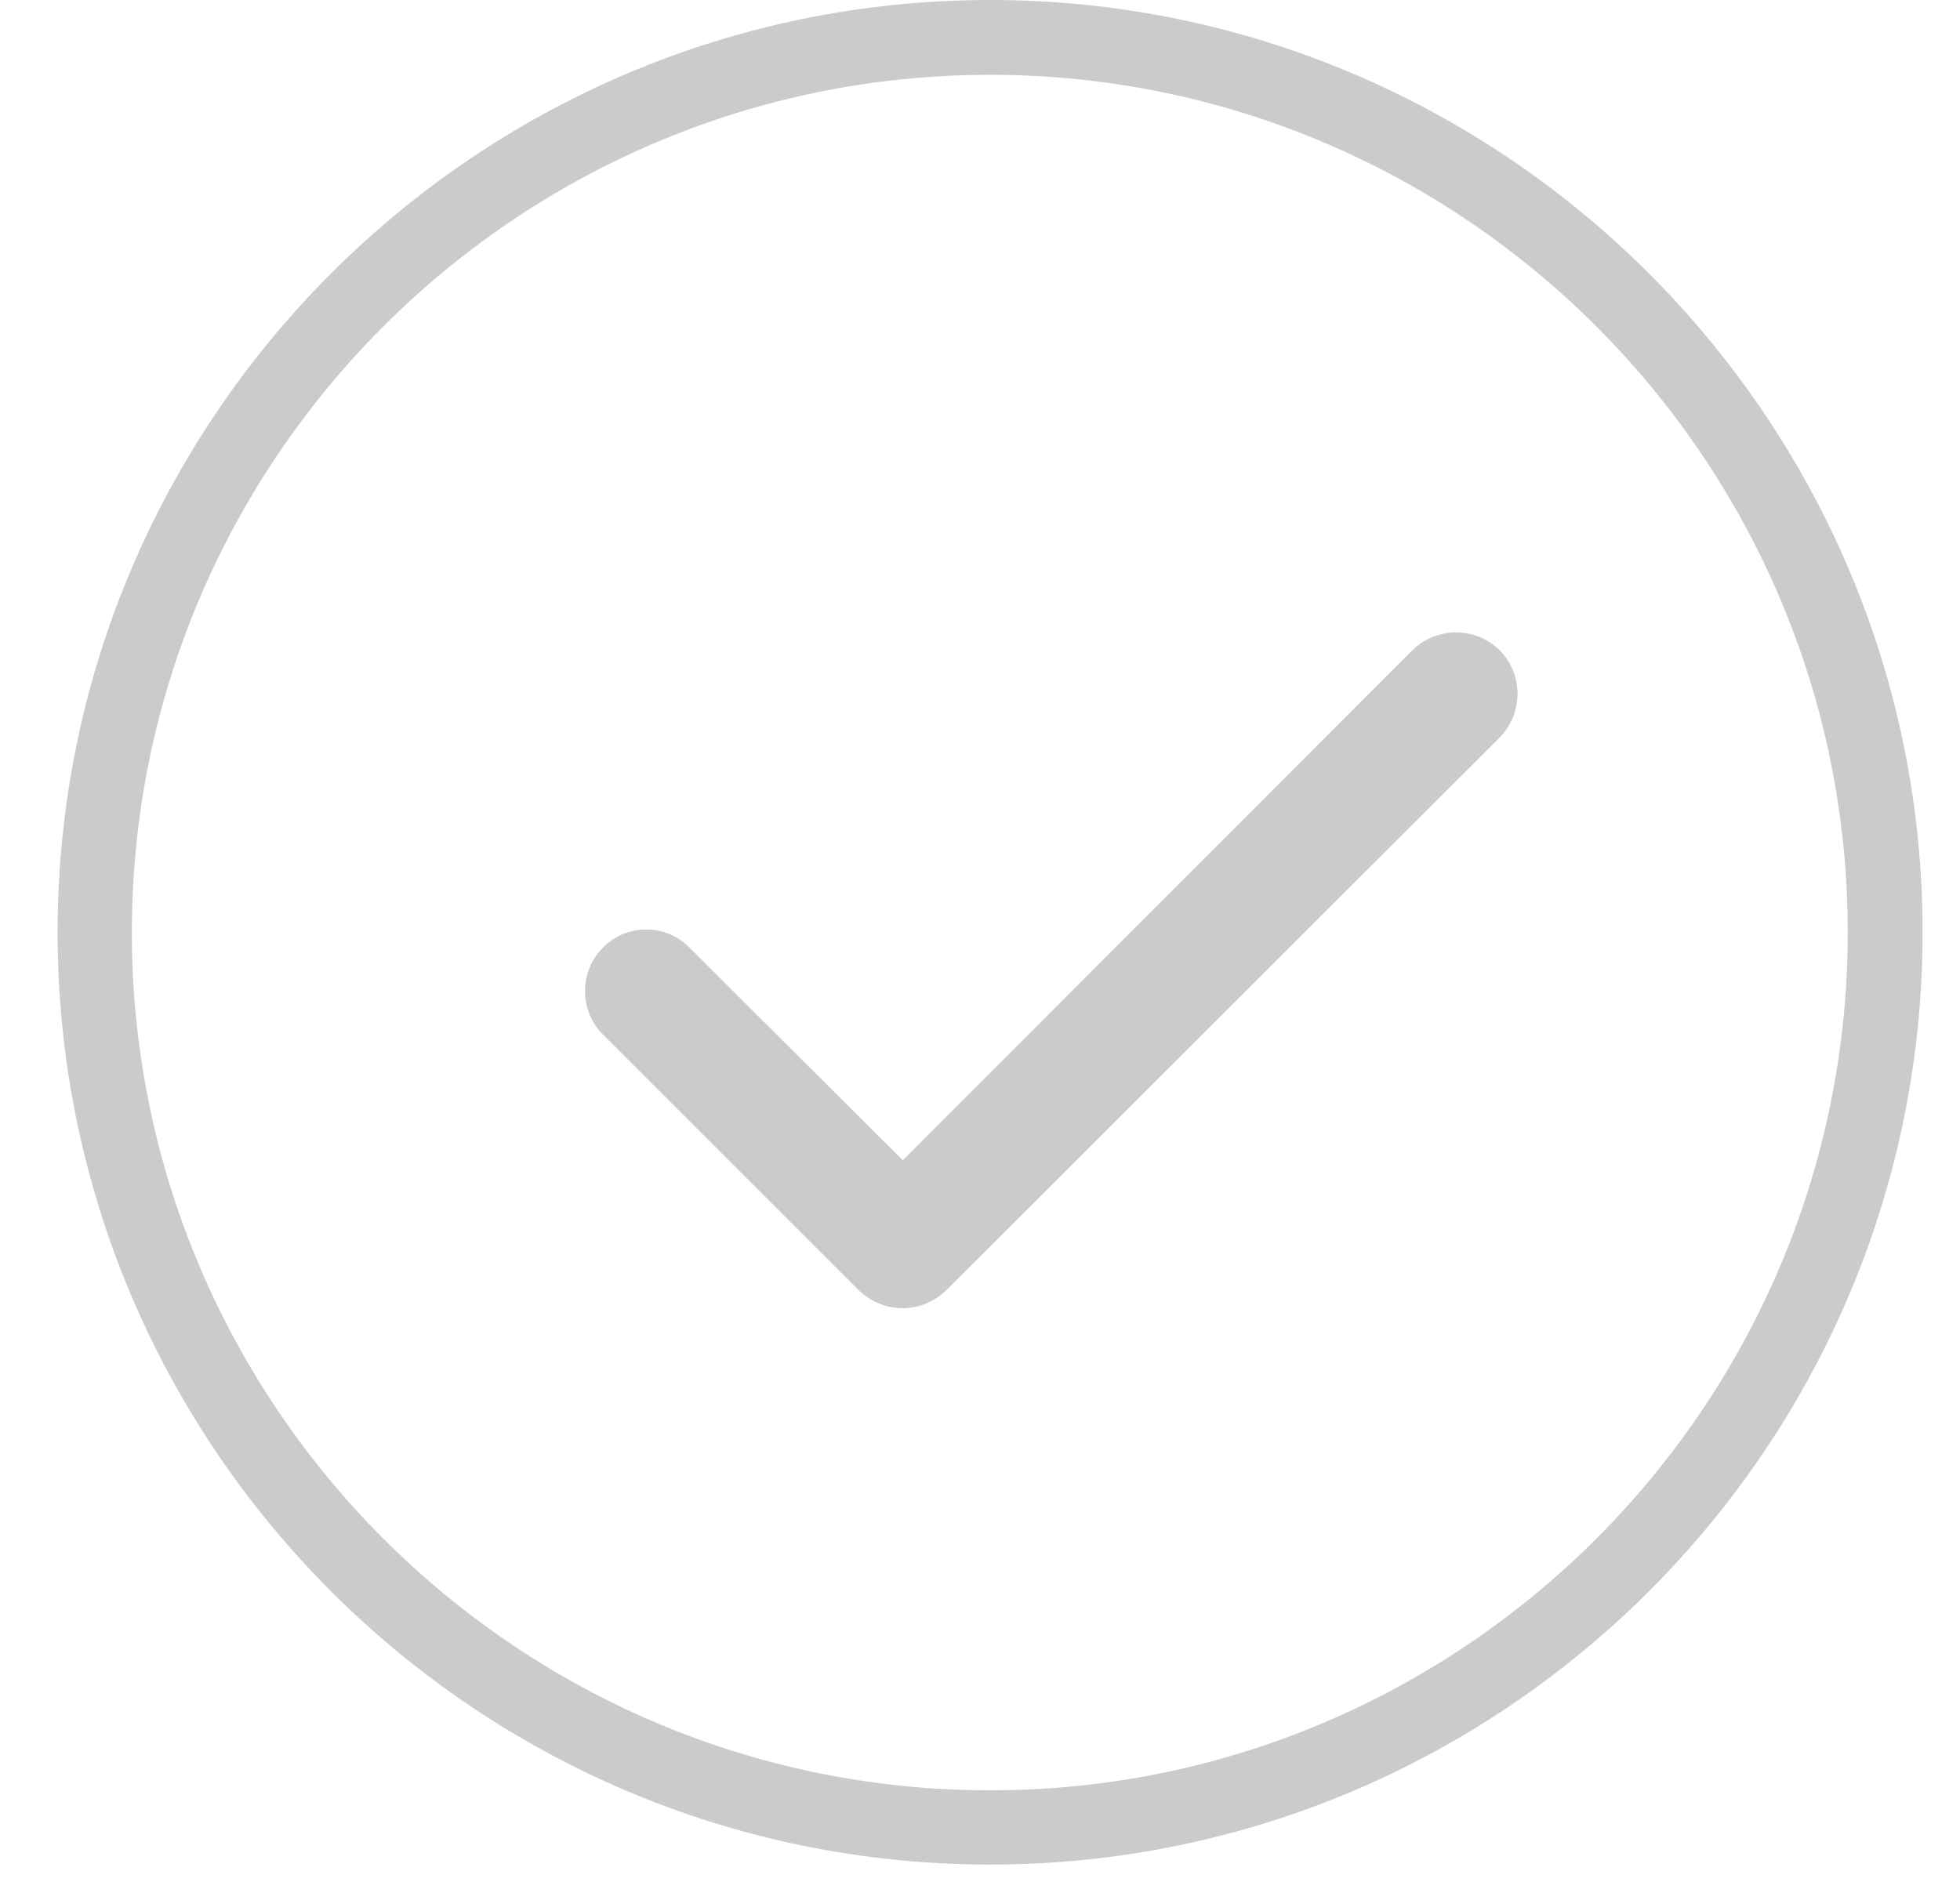 <?xml version="1.0" encoding="utf-8"?>
<svg xmlns="http://www.w3.org/2000/svg"
	xmlns:xlink="http://www.w3.org/1999/xlink"
	width="33px" height="32px" viewBox="0 0 33 32">
<path fillRule="evenodd" d="M 0.97 15.7C 0.97 24.36 8.01 31.4 16.67 31.4 25.32 31.4 32.37 24.36 32.37 15.7 32.37 7.05 25.32 0 16.67 0 8.01 0 0.97 7.05 0.97 15.7ZM 2.22 15.7C 2.22 7.74 8.7 1.26 16.67 1.26 24.63 1.26 31.11 7.74 31.11 15.7 31.11 23.67 24.63 30.15 16.67 30.15 8.7 30.15 2.22 23.67 2.22 15.7Z" fill="rgb(203,203,203)"/><path fillRule="evenodd" d="M 15.2 22.03C 14.93 22.03 14.67 21.93 14.46 21.73 14.46 21.73 10.15 17.42 10.15 17.42 9.75 17.02 9.75 16.36 10.15 15.96 10.55 15.55 11.21 15.55 11.61 15.96 11.61 15.96 15.2 19.54 15.2 19.54 15.2 19.54 23.78 10.95 23.78 10.95 24.19 10.55 24.84 10.55 25.25 10.95 25.65 11.36 25.65 12.01 25.25 12.42 25.25 12.42 15.93 21.73 15.93 21.73 15.72 21.93 15.46 22.03 15.2 22.03Z" fill="rgb(203,203,203)"/></svg>